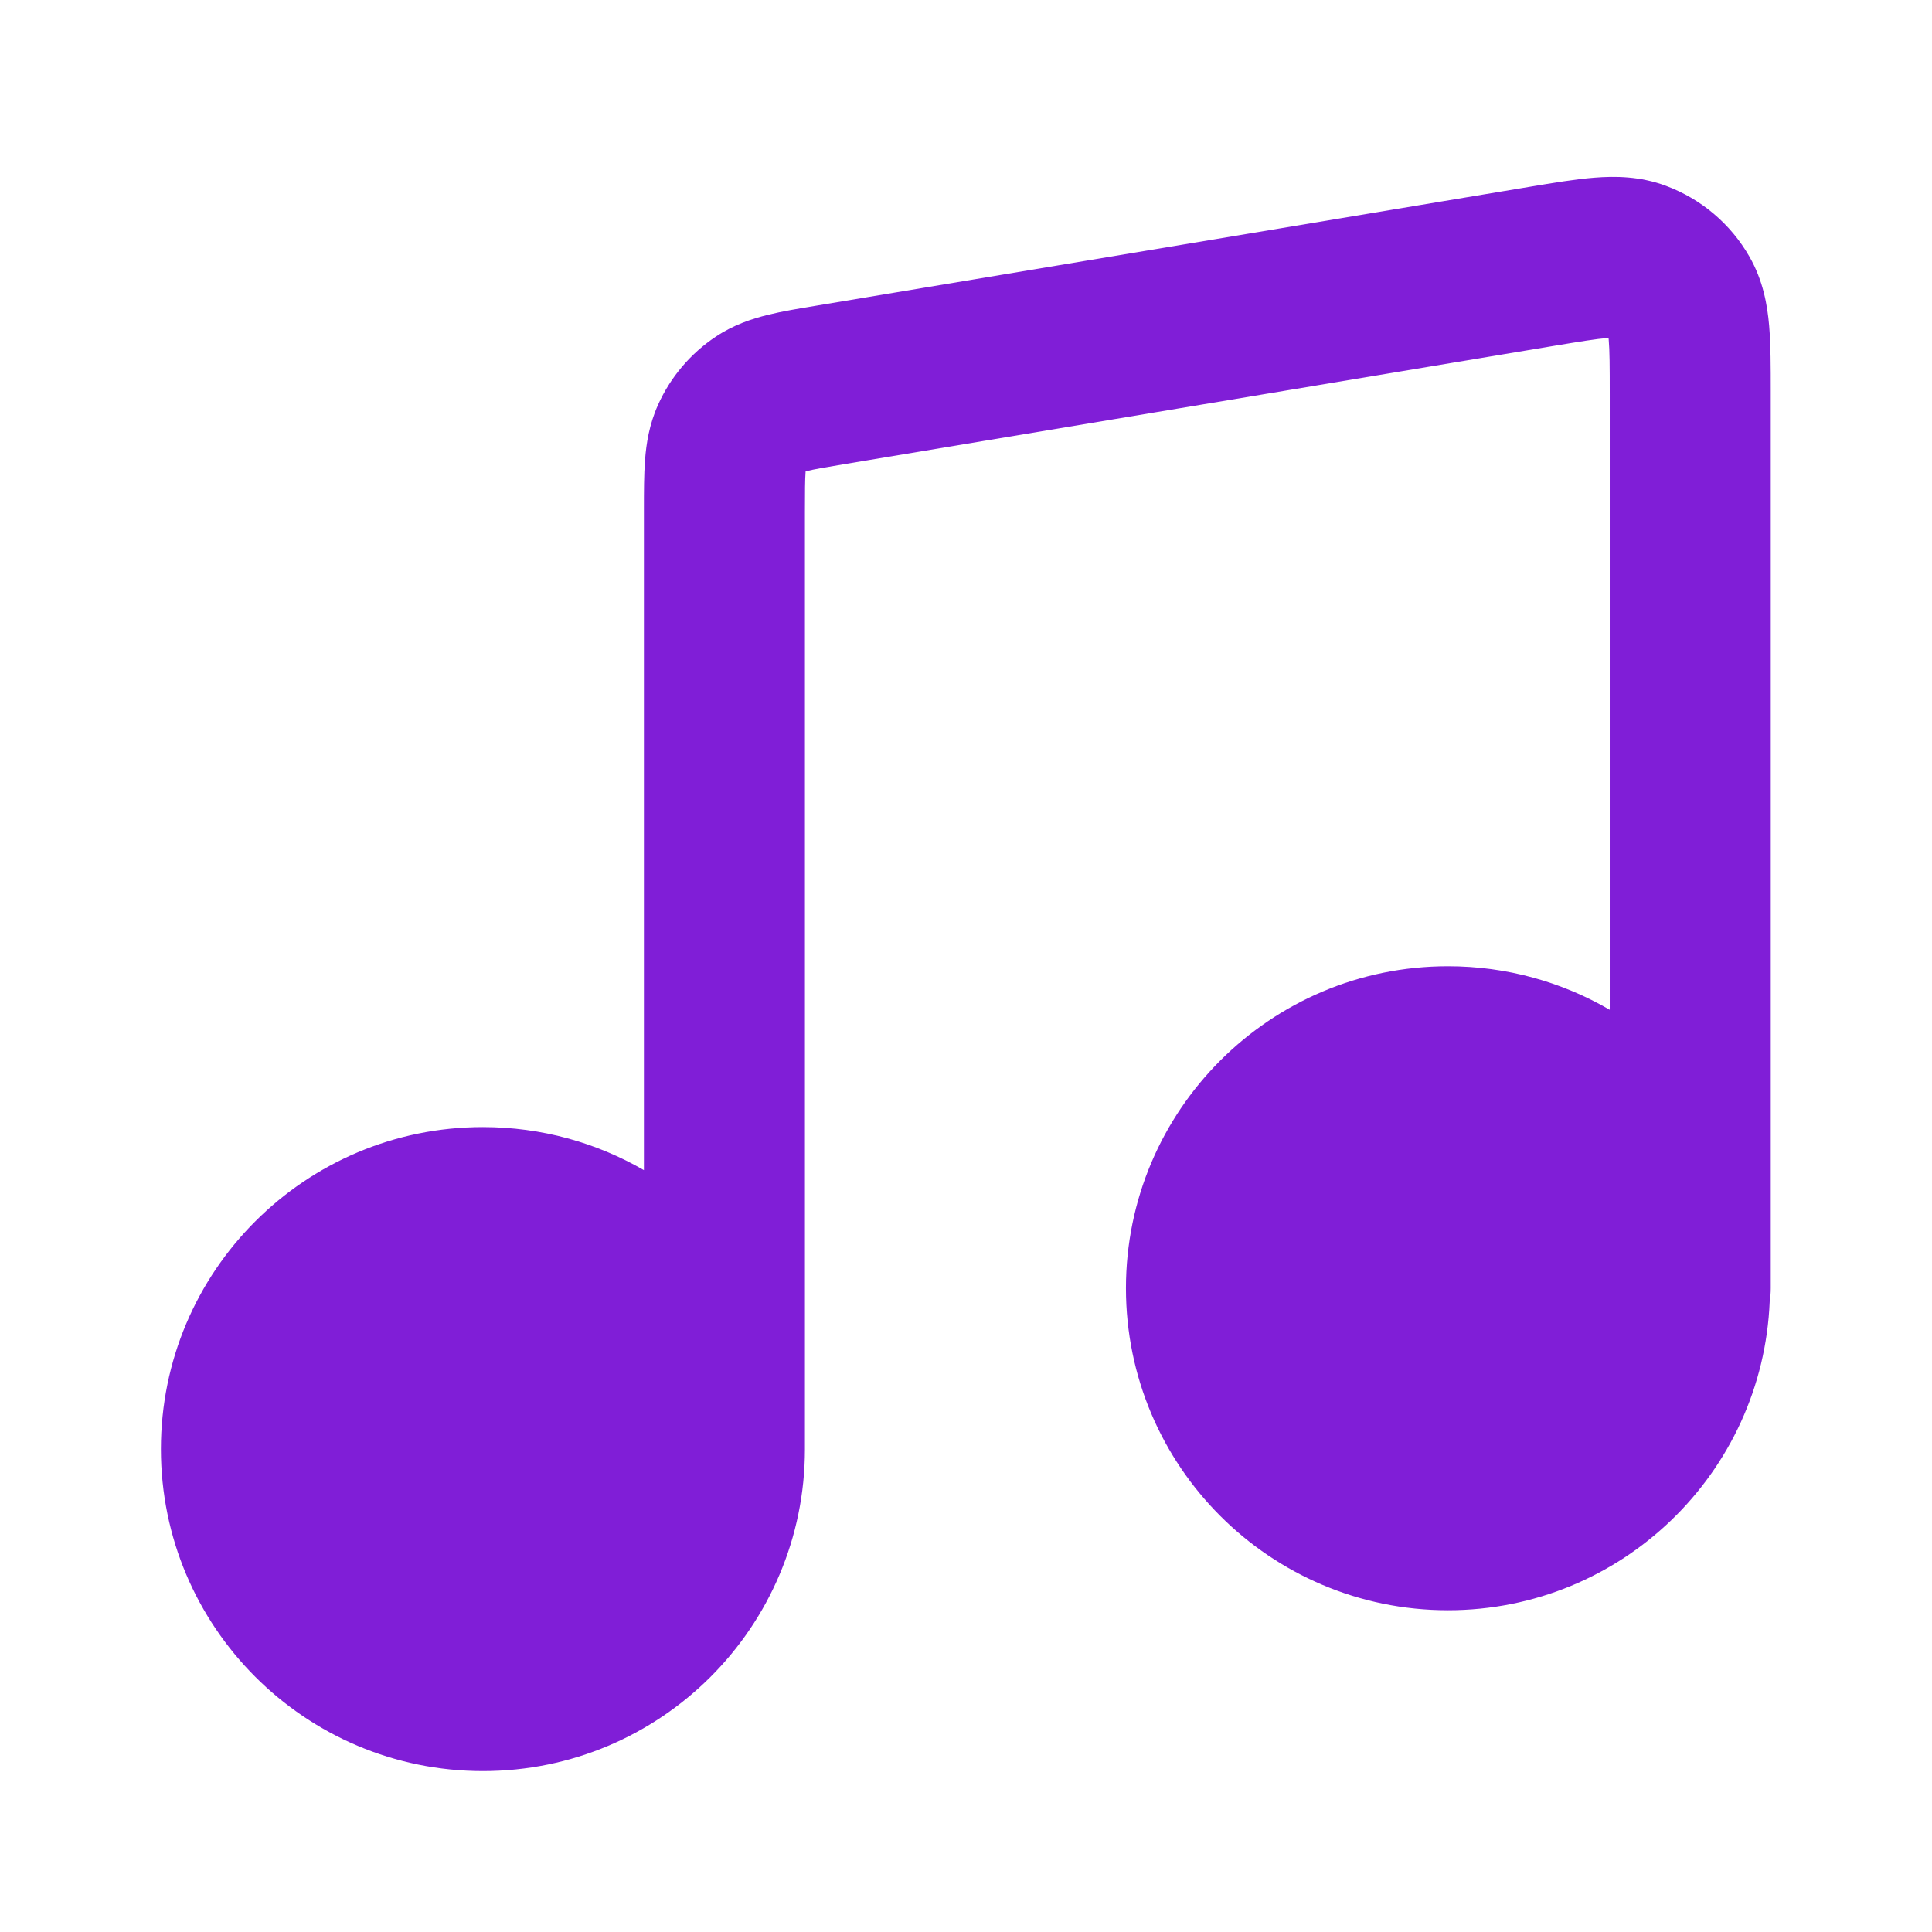 <svg fill="none" height="24" viewBox="0 0 24 24" width="24" xmlns="http://www.w3.org/2000/svg"><path d="m19.968 4.199c-.138.011-.329.042-.667.098l-8.8 1.467c-.252.042-.387.065-.483.089l-.01.002-.001.01c-.007.098-.008.235-.008.491v11.645.004c-.002 2.208-1.792 3.996-4 3.996-2.209 0-4-1.791-4-4s1.791-4 4-4c.729 0 1.412.195 2 .535v-8.208c-0-.216-0-.43.014-.613.015-.204.052-.441.161-.685.154-.344.403-.638.717-.847.223-.149.451-.223.649-.272.178-.044.389-.079.602-.114l8.863-1.477c.29-.048.568-.095.803-.113.254-.02.564-.019.886.101.438.163.806.474 1.038.88.171.298.223.603.245.857.02.235.02.516.02.811v11.147c0 .056-.004.11-.013.163-.086 2.133-1.842 3.837-3.997 3.837-2.209 0-4-1.791-4-4s1.791-4 4-4c.733 0 1.419.197 2.01.541v-7.652c0-.343-.001-.536-.013-.674l-.002-.018z" fill="#801ed7"/></svg>